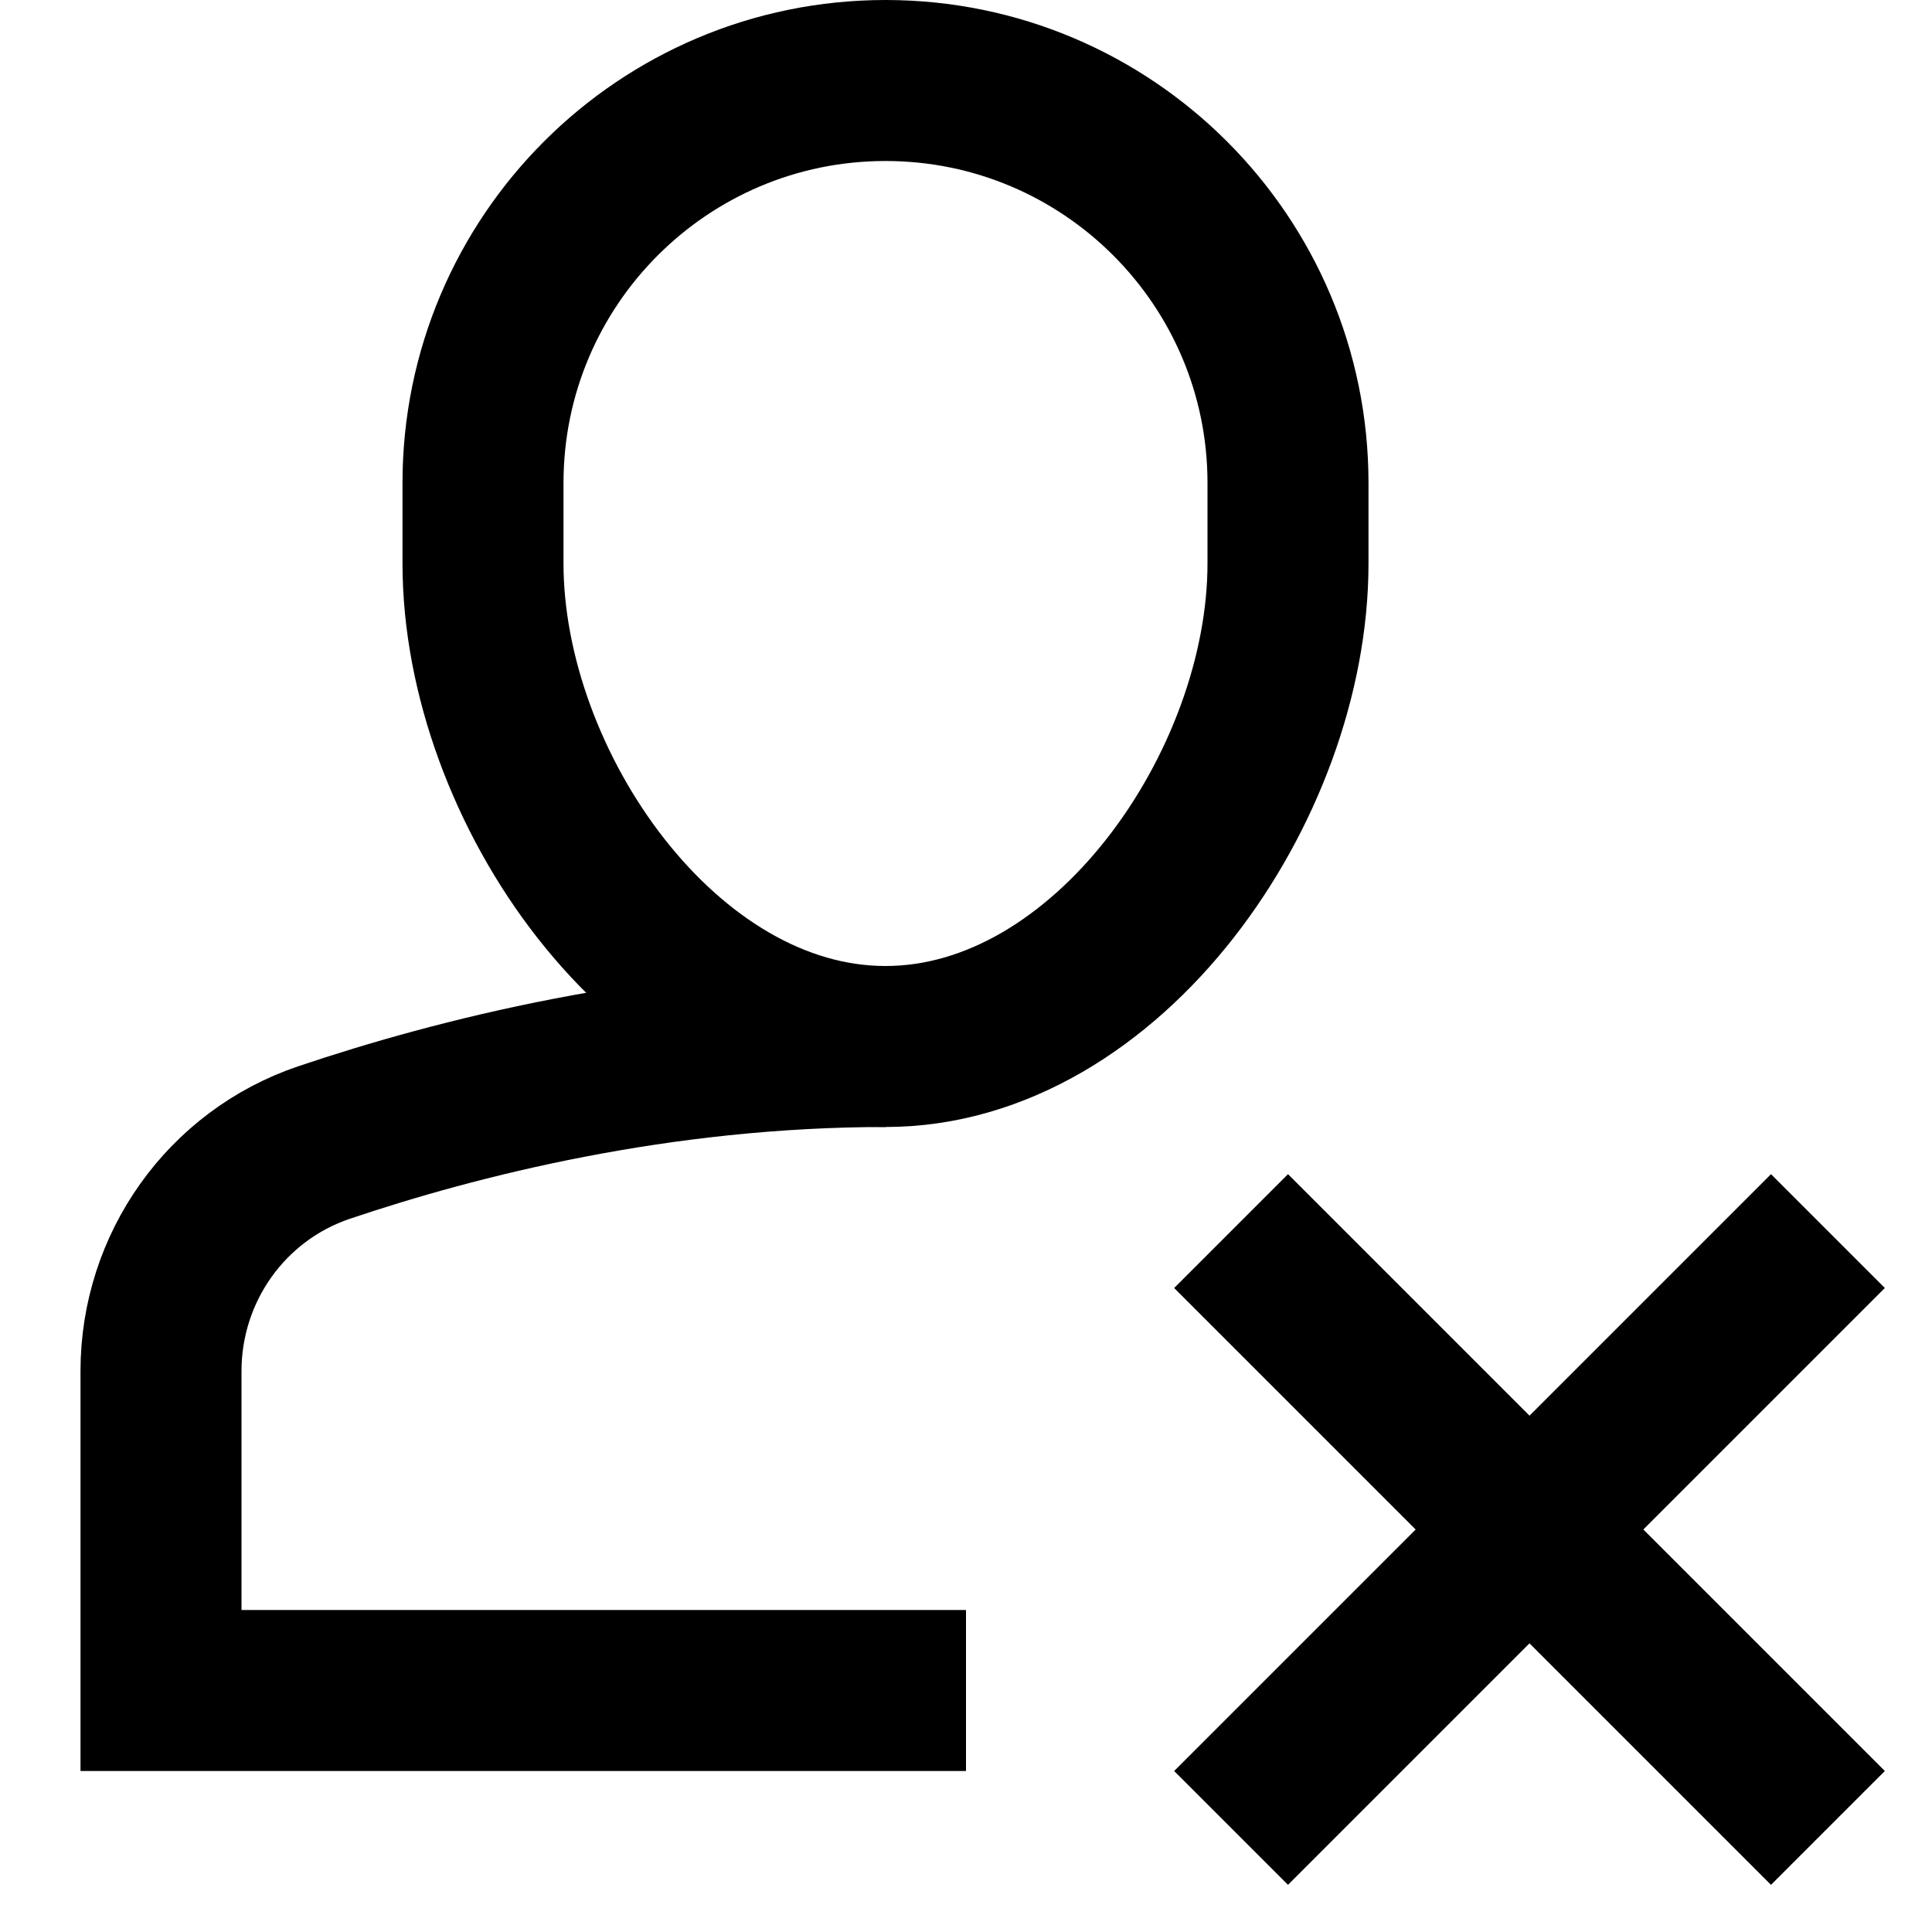 <svg xmlns="http://www.w3.org/2000/svg" viewBox="0 0 24 24" width="24" height="24"><title>user delete</title><g class="nc-icon-wrapper" fill="#000000"><path data-cap="butt" fill="none" stroke="#000000" stroke-width="2" stroke-miterlimit="10" d="M11,13 c-2.824,0-5.329,0.638-6.975,1.193C2.81,14.604,2,15.749,2,17.032V21c0,0,9.958,0,10,0" stroke-linejoin="miter" stroke-linecap="butt"/> <path fill="none" stroke="#000000" stroke-width="2" stroke-linecap="square" stroke-miterlimit="10" d="M11,13L11,13 c-2.761,0-5-3.239-5-6V6c0-2.761,2.239-5,5-5h0c2.761,0,5,2.239,5,5v1C16,9.761,13.761,13,11,13z" stroke-linejoin="miter"/> <line data-color="color-2" fill="none" stroke="#000000" stroke-width="2" stroke-linecap="square" stroke-miterlimit="10" x1="22" y1="16" x2="16" y2="22" stroke-linejoin="miter"/> <line data-color="color-2" fill="none" stroke="#000000" stroke-width="2" stroke-linecap="square" stroke-miterlimit="10" x1="16" y1="16" x2="22" y2="22" stroke-linejoin="miter"/></g></svg>